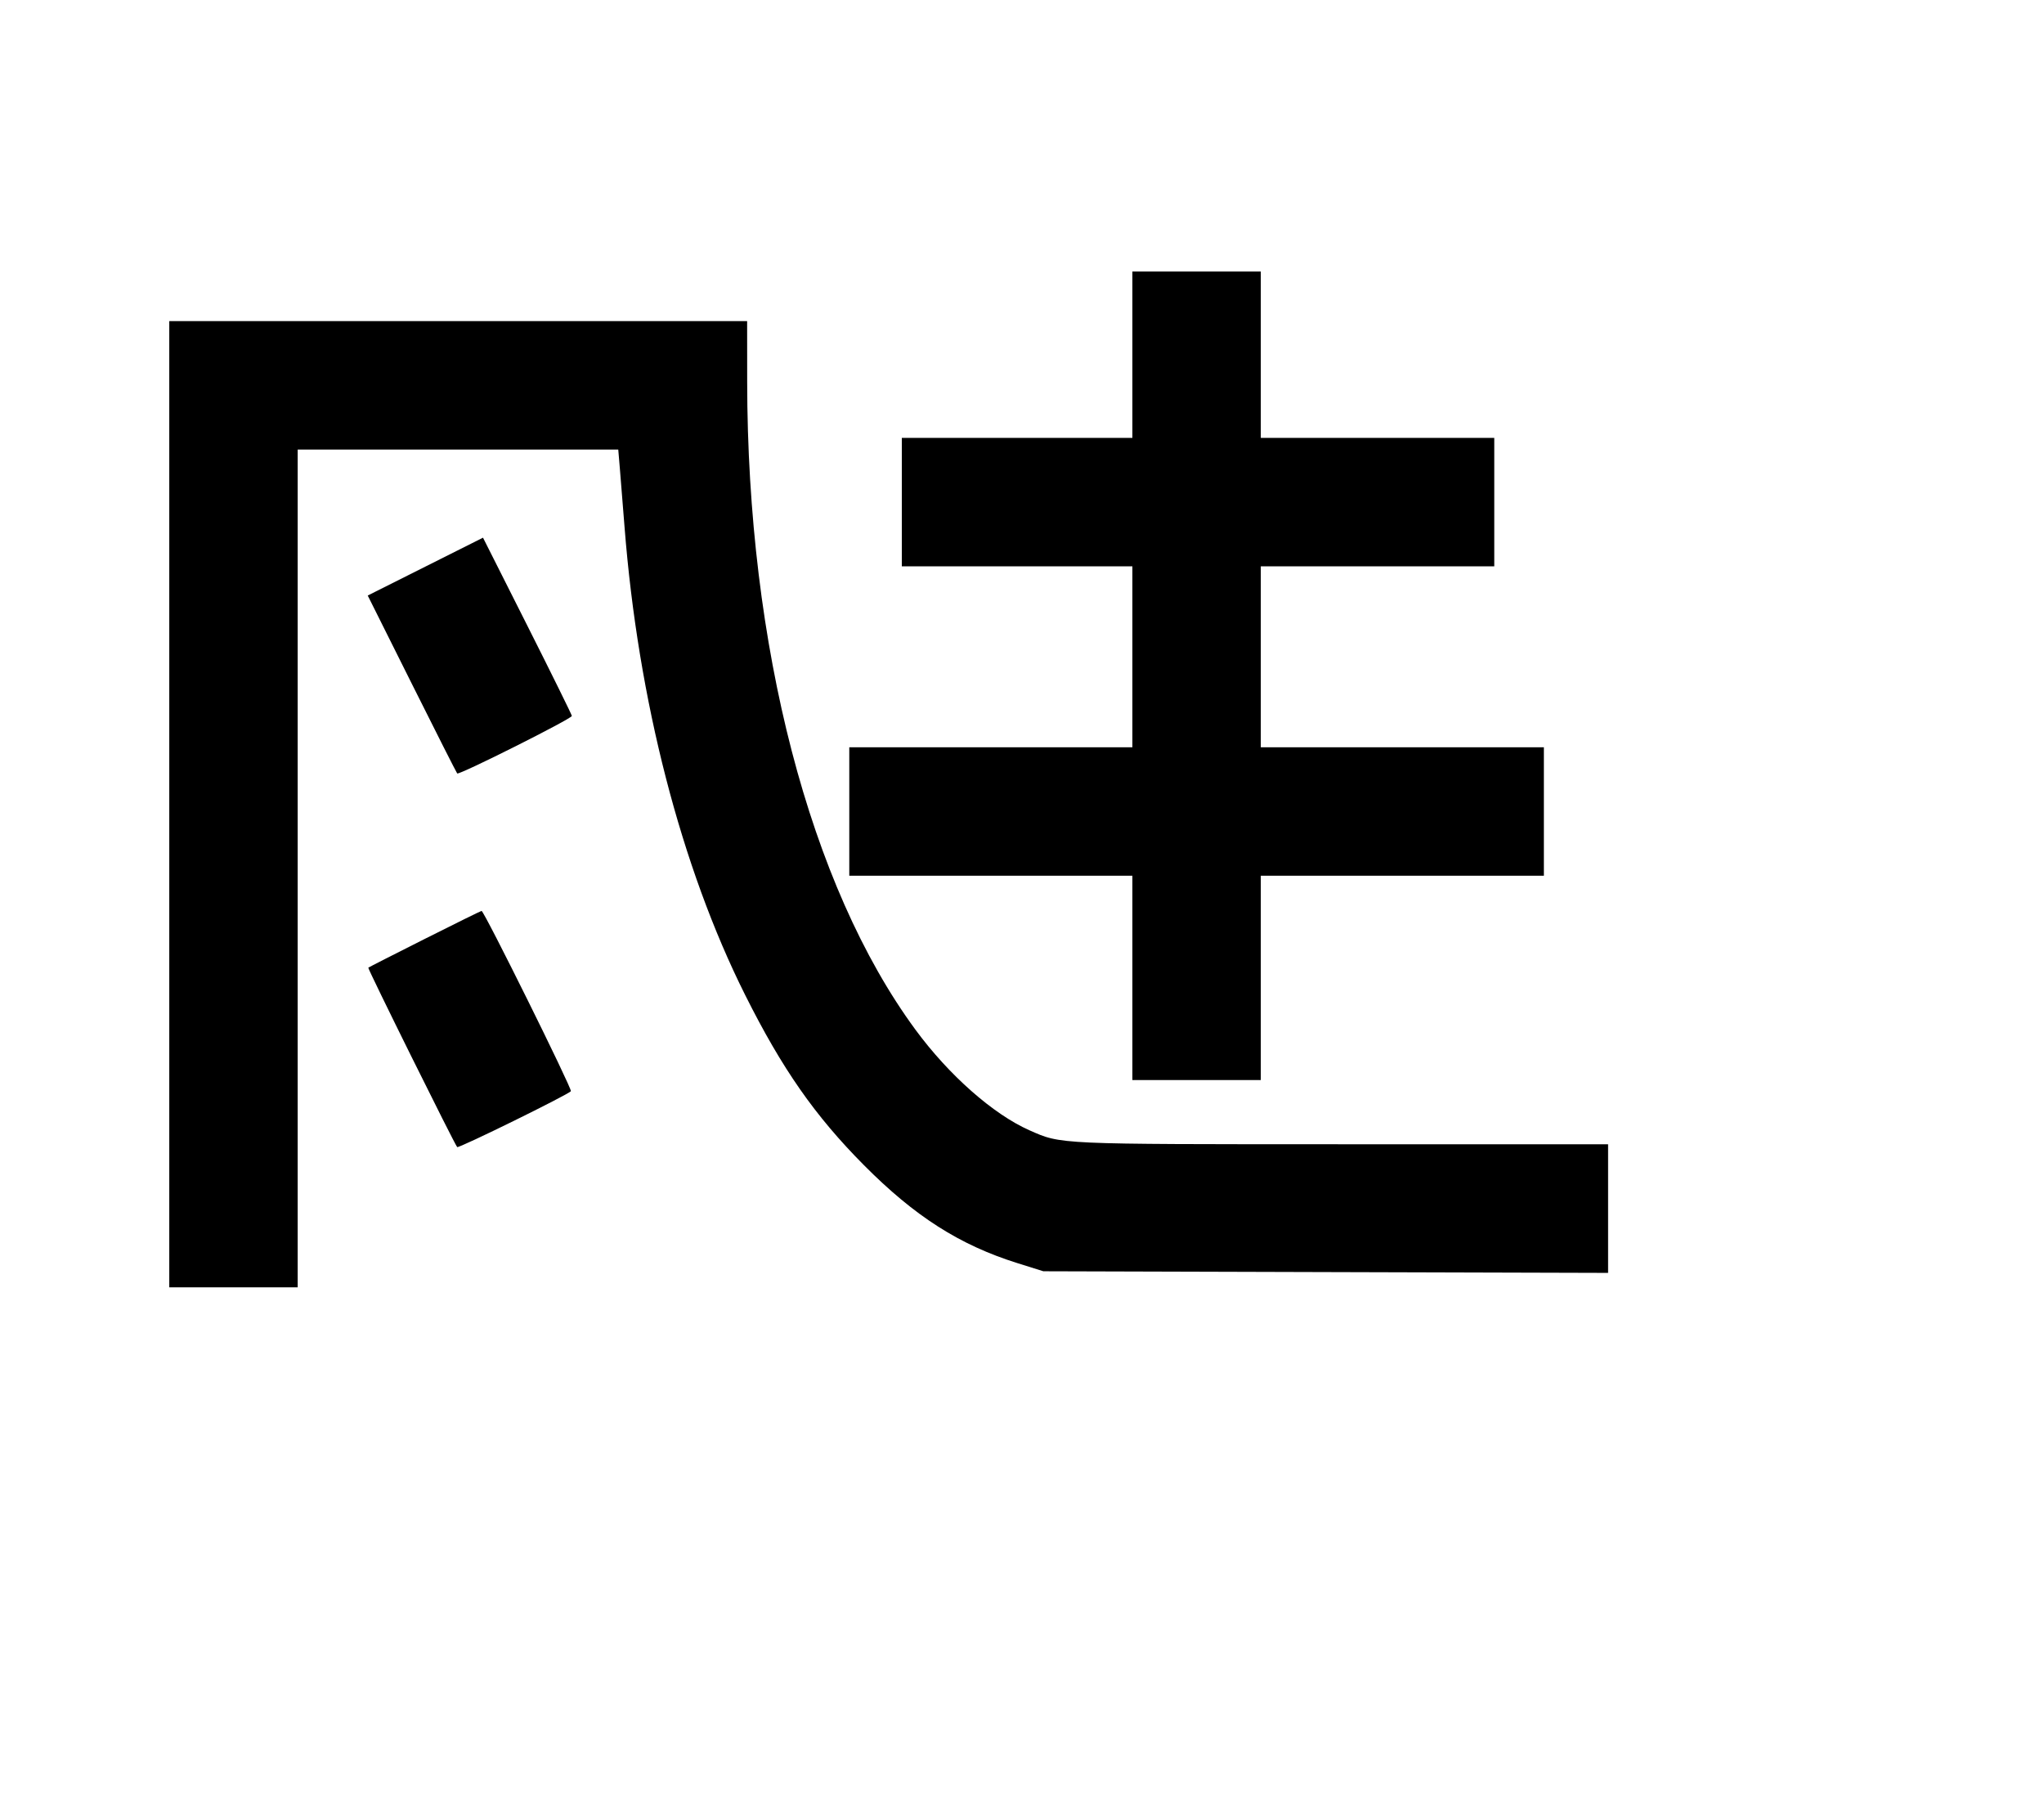 <svg width="136mm" height="120mm" version="1.1" viewBox="0 0 600 529.412" xmlns="http://www.w3.org/2000/svg"><path d="M332.400 104.089 L 332.400 128.505 298.560 128.505 L 264.720 128.505 264.720 147.352 L 264.720 166.200 298.560 166.200 L 332.400 166.200 332.400 192.757 L 332.400 219.315 290.850 219.315 L 249.300 219.315 249.300 238.163 L 249.300 257.010 290.850 257.010 L 332.400 257.010 332.400 286.995 L 332.400 316.979 351.247 316.979 L 370.094 316.979 370.094 286.995 L 370.094 257.010 411.644 257.010 L 453.194 257.010 453.194 238.163 L 453.194 219.315 411.644 219.315 L 370.094 219.315 370.094 192.757 L 370.094 166.200 404.362 166.200 L 438.630 166.200 438.630 147.352 L 438.630 128.505 404.362 128.505 L 370.094 128.505 370.094 104.089 L 370.094 79.673 351.247 79.673 L 332.400 79.673 332.400 104.089 M49.689 236.021 L 49.689 377.805 68.536 377.805 L 87.383 377.805 87.383 254.868 L 87.383 131.932 134.434 131.932 L 181.484 131.932 181.936 137.286 C 182.185 140.231,182.811 148.038,183.327 154.634 C 187.303 205.472,199.933 254.468,218.749 292.040 C 229.585 313.679,239.185 327.432,253.567 341.918 C 268.529 356.990,281.685 365.386,298.686 370.714 L 306.270 373.091 389.156 373.331 L 472.042 373.570 472.042 354.698 L 472.042 335.826 393.439 335.816 C 309.995 335.805,311.585 335.877,302.184 331.718 C 291.553 327.016,278.550 315.546,268.741 302.218 C 237.672 260.003,219.386 189.617,219.328 112.014 L 219.315 94.237 134.502 94.237 L 49.689 94.237 49.689 236.021 M124.864 166.288 L 107.943 174.776 120.889 200.686 C 128.010 214.937,134.004 226.776,134.209 226.995 C 134.733 227.552,167.924 210.900,167.867 210.109 C 167.841 209.754,161.962 197.839,154.802 183.631 L 141.784 157.800 124.864 166.288 M124.650 275.571 C 115.697 280.075,108.254 283.868,108.109 283.999 C 107.858 284.226,133.434 335.828,134.204 336.647 C 134.617 337.087,166.986 321.173,167.578 320.238 C 167.993 319.584,142.065 267.262,141.362 267.336 C 141.123 267.361,133.602 271.067,124.650 275.571 " stroke="none" fill-rule="evenodd" fill="black"></path></svg>